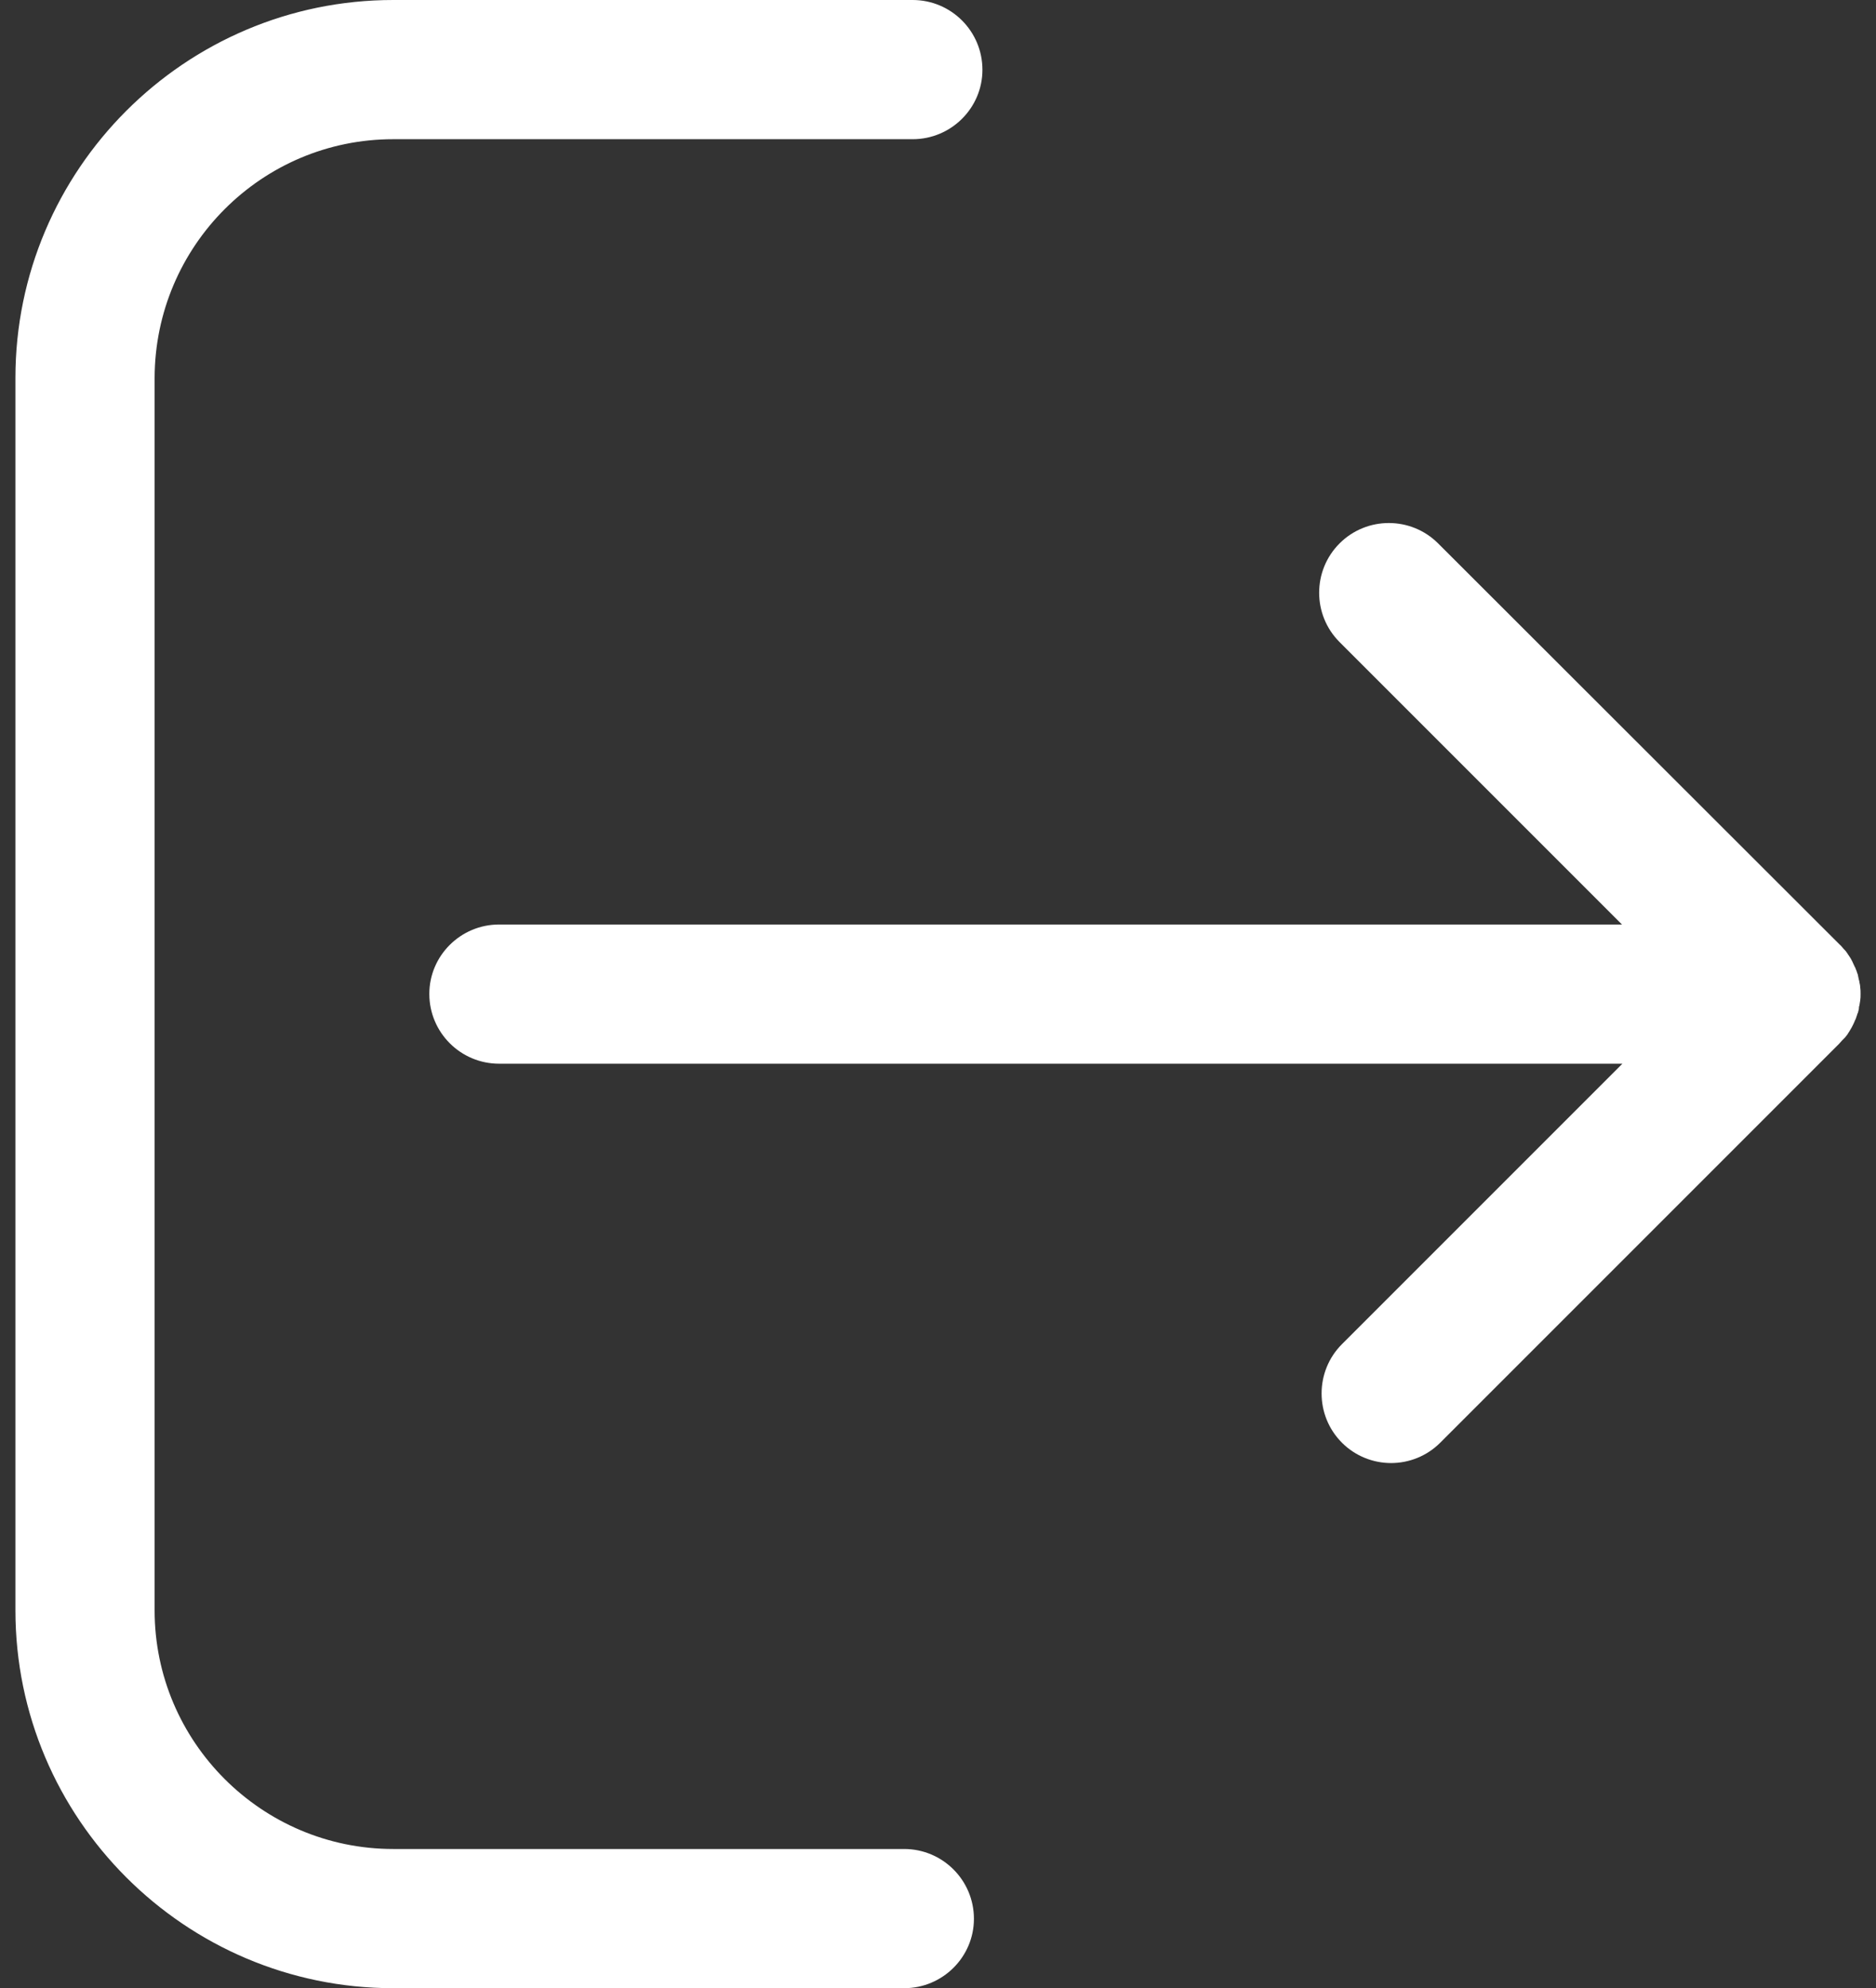 <svg width="67" height="71" viewBox="0 0 67 71" fill="none" xmlns="http://www.w3.org/2000/svg">
<rect x="0" y="0" width="67" height="71" fill="#333333" stroke="none"/>
<path d="M65.87 37.073C65.884 37.058 65.884 37.058 65.899 37.044C65.942 36.986 65.986 36.942 66.014 36.884C66.029 36.87 66.029 36.855 66.043 36.841C66.073 36.783 66.116 36.725 66.145 36.667C66.145 36.652 66.159 36.638 66.159 36.638C66.188 36.58 66.217 36.522 66.246 36.45C66.246 36.435 66.246 36.435 66.261 36.42C66.29 36.362 66.304 36.29 66.333 36.218C66.333 36.203 66.333 36.189 66.348 36.189C66.362 36.116 66.391 36.058 66.391 35.986C66.391 35.957 66.391 35.942 66.406 35.913C66.42 35.855 66.42 35.797 66.435 35.739C66.449 35.652 66.449 35.58 66.449 35.493C66.449 35.406 66.449 35.334 66.435 35.247C66.435 35.189 66.42 35.131 66.406 35.073C66.406 35.044 66.406 35.029 66.391 35C66.377 34.928 66.362 34.87 66.348 34.797C66.348 34.783 66.348 34.768 66.333 34.768C66.319 34.696 66.29 34.638 66.261 34.565C66.261 34.551 66.261 34.551 66.246 34.536C66.217 34.478 66.188 34.406 66.159 34.348C66.159 34.334 66.145 34.319 66.145 34.319C66.116 34.261 66.087 34.203 66.043 34.145C66.029 34.131 66.029 34.116 66.014 34.102C65.971 34.044 65.942 33.986 65.899 33.942C65.884 33.928 65.884 33.928 65.87 33.913C65.812 33.855 65.768 33.783 65.696 33.725L51.362 19.406C50.391 18.435 48.812 18.435 47.841 19.406C46.87 20.377 46.87 21.957 47.841 22.928L57.928 33.015H17.826C16.449 33.015 15.333 34.131 15.333 35.493C15.333 36.87 16.449 37.986 17.826 37.986H57.942L47.928 48C46.957 48.971 46.957 50.551 47.928 51.522C48.406 52 49.044 52.247 49.681 52.247C50.319 52.247 50.957 52 51.435 51.522L65.681 37.276C65.754 37.189 65.812 37.131 65.87 37.073Z" fill="white"/>
<path d="M14.043 4.971H32.594C33.971 4.971 35.087 3.855 35.087 2.493C35.087 1.116 33.971 0 32.594 0H14.043C6.609 0 0.551 6.058 0.551 13.493V57.507C0.551 64.942 6.609 71 14.043 71H32.29C33.667 71 34.783 69.884 34.783 68.522C34.783 67.145 33.667 66.029 32.29 66.029H14.043C9.348 66.029 5.522 62.203 5.522 57.507V13.493C5.536 8.783 9.348 4.971 14.043 4.971Z" fill="white"/>
</svg>
